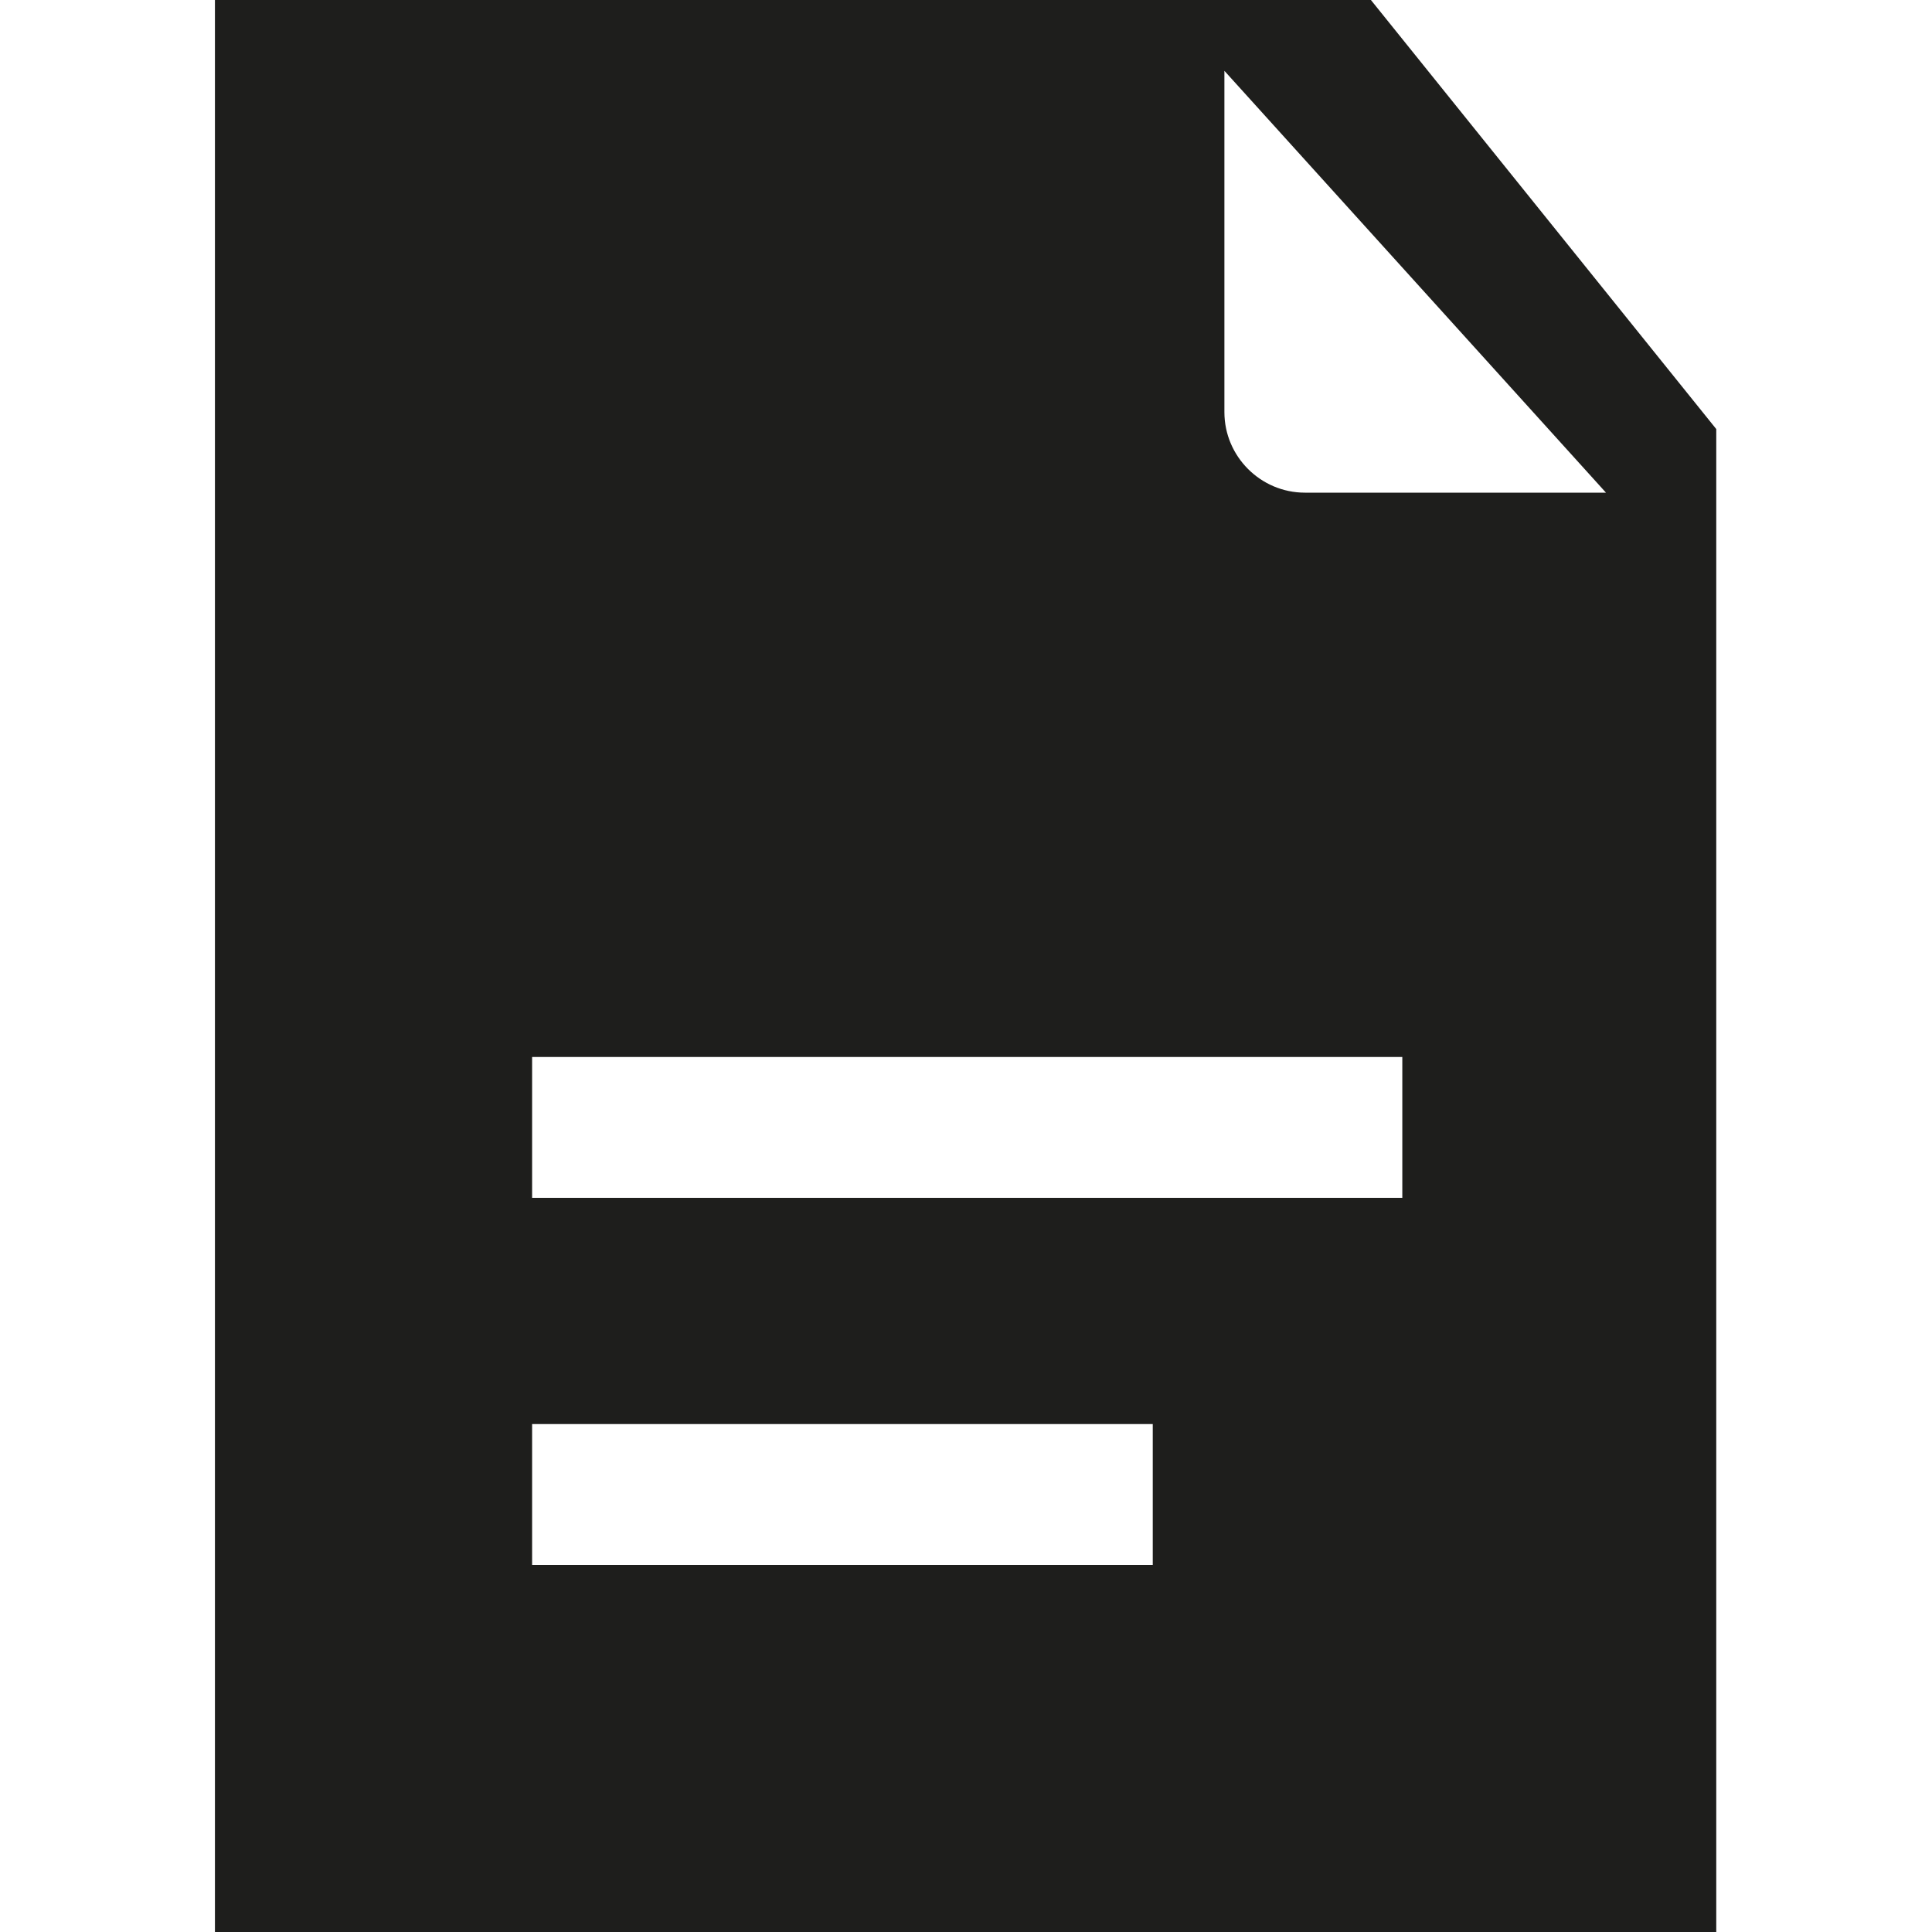 <?xml version="1.0" encoding="UTF-8"?>
<svg id="_x33_219" xmlns="http://www.w3.org/2000/svg" version="1.1" viewBox="0 0 24 24">
  <!-- Generator: Adobe Illustrator 29.0.1, SVG Export Plug-In . SVG Version: 2.1.0 Build 192)  -->
  <defs>
    <style>
      .st0 {
        fill: #1e1e1c;
      }
    </style>
  </defs>
  <path class="st0" d="M17.03,0H2.67v24h18.65V5.33L17.03,0ZM14.32,19.44h-7.71v-1.75h7.71v1.75ZM17.42,14.88H6.61v-1.75h10.81v1.75ZM16.21,6.12c-.55,0-1-.45-1-1V.88l4.74,5.24h-3.74Z"/>
</svg>